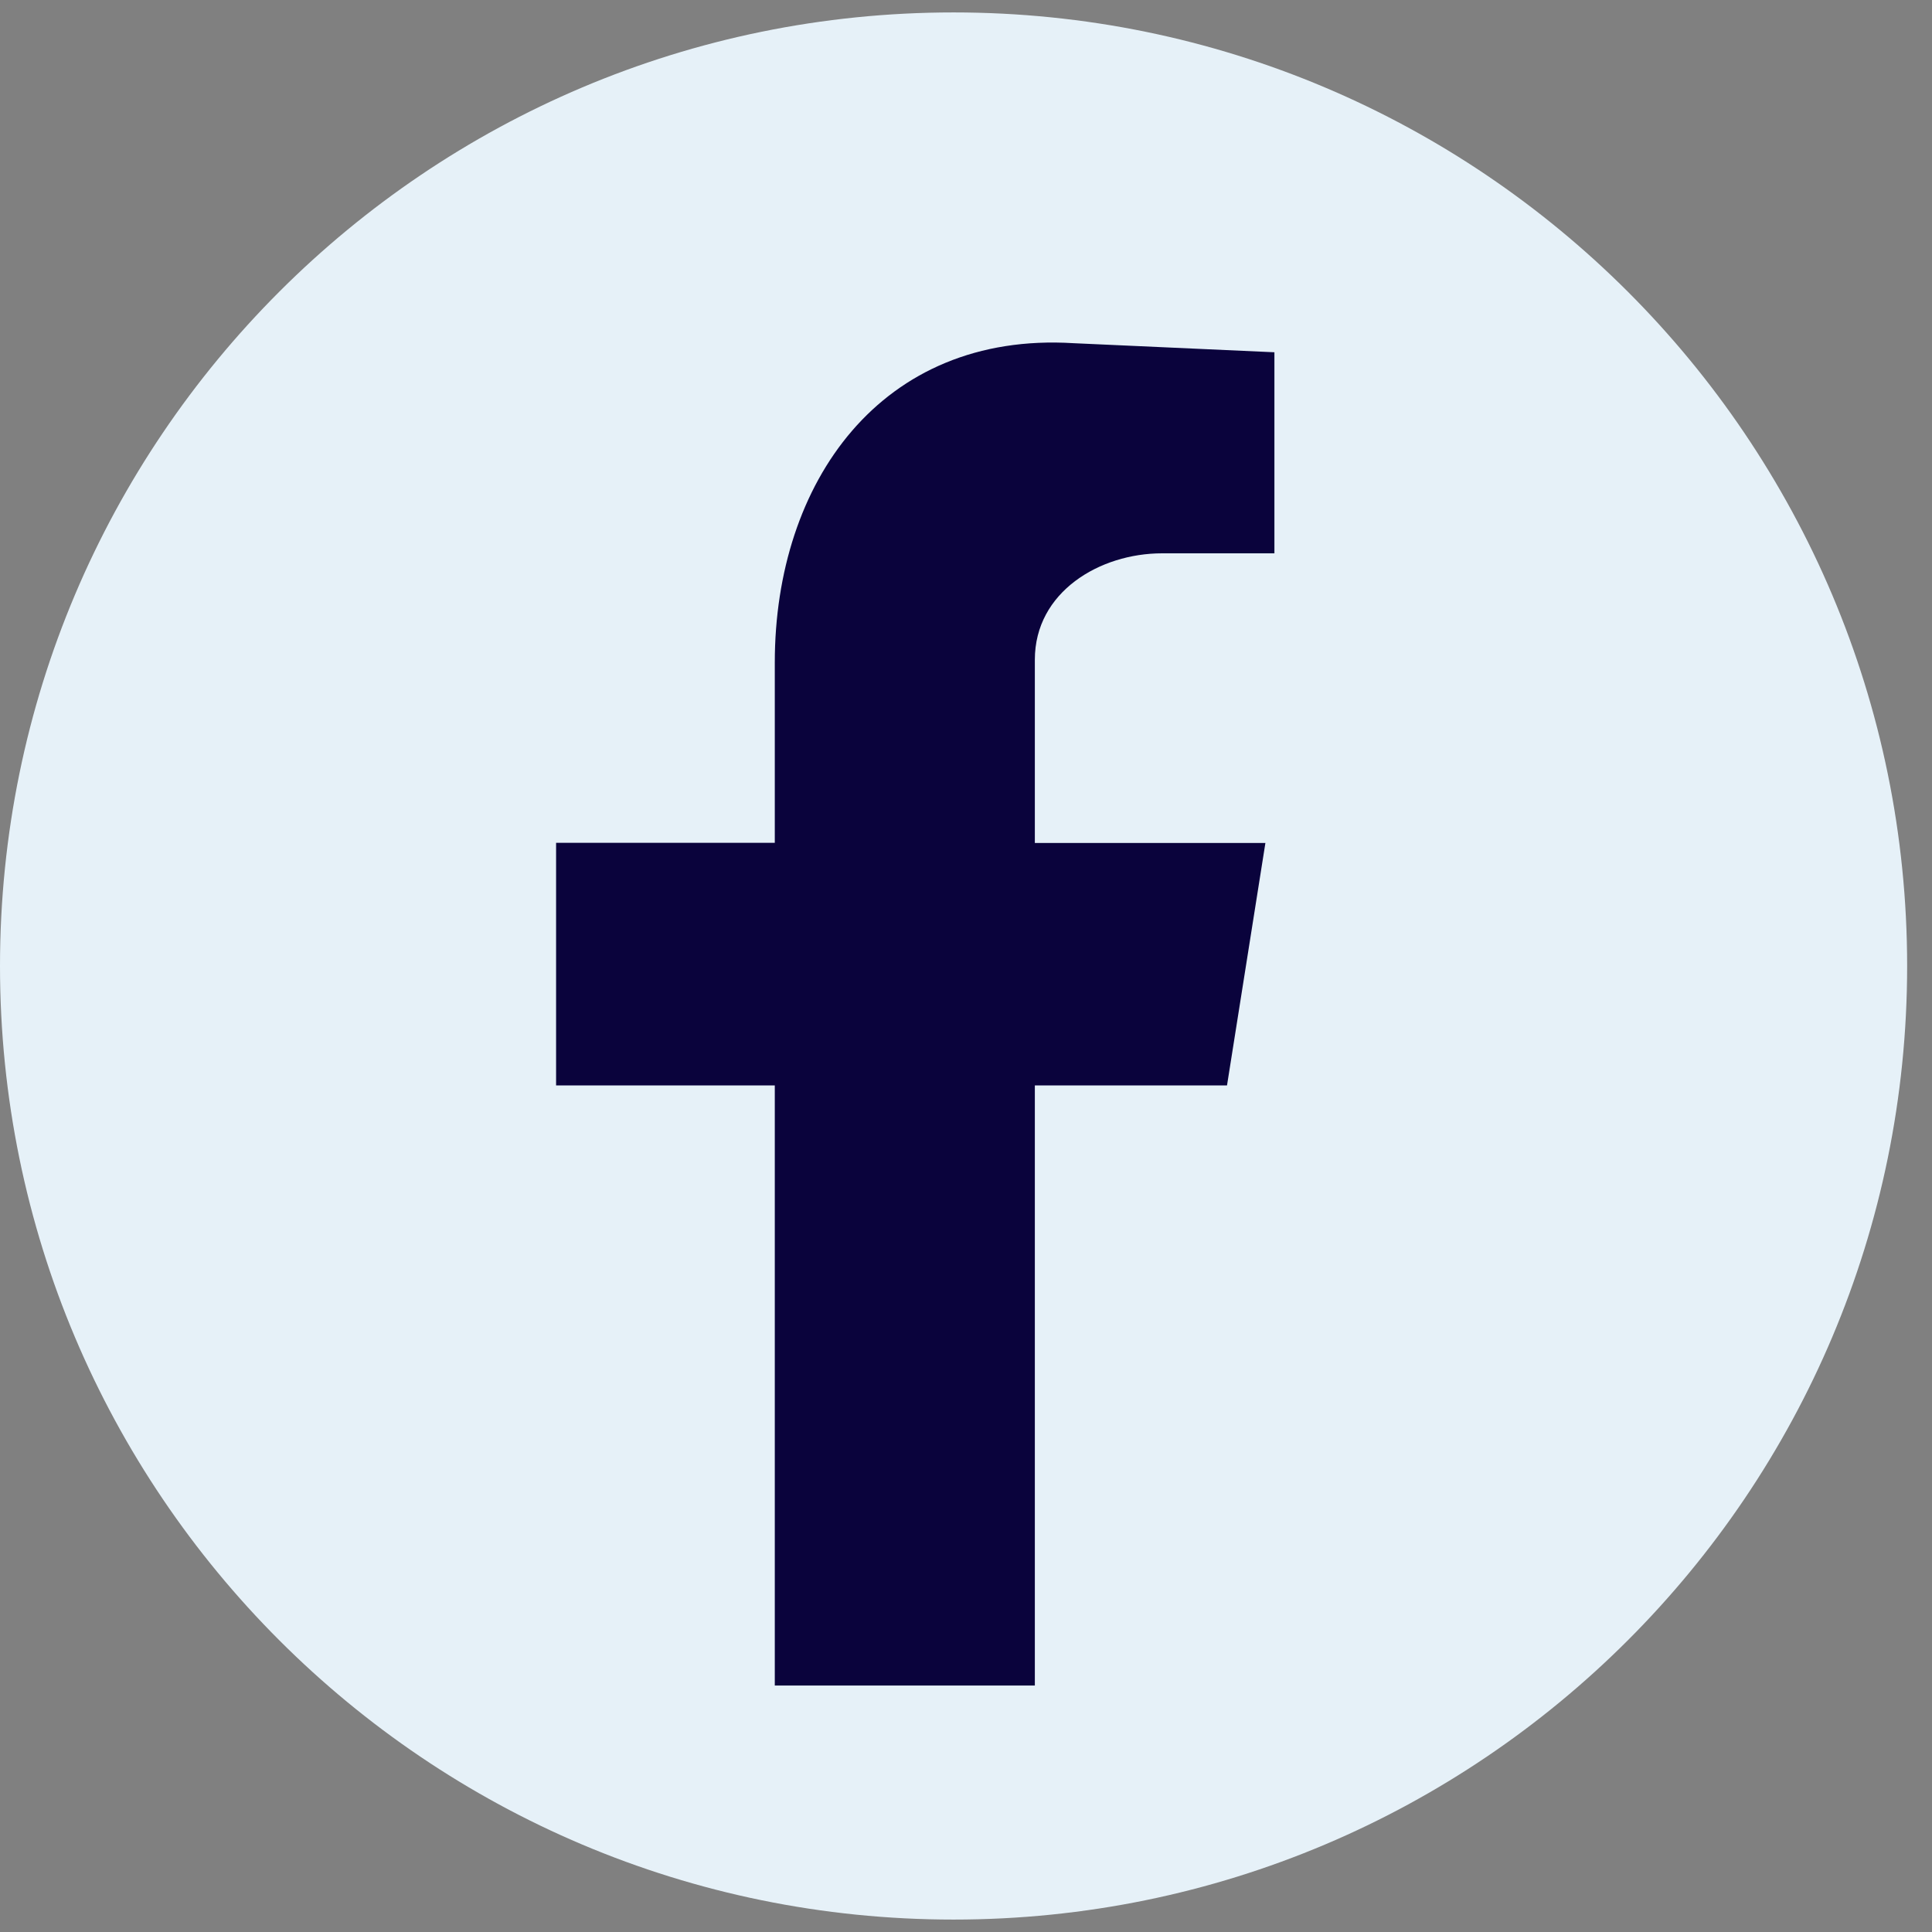 <svg width="30" height="30" viewBox="0 0 30 30" fill="none" xmlns="http://www.w3.org/2000/svg">
<rect x="0" y="0" width="30" height="30" fill="#808080" stroke="none"/>
<path d="M14.807 29.807C22.985 29.807 29.614 23.178 29.614 15C29.614 6.822 22.985 0.193 14.807 0.193C6.629 0.193 0 6.822 0 15C0 23.178 6.629 29.807 14.807 29.807Z" fill="#E6F1F8"/>
<path fill-rule="evenodd" clip-rule="evenodd" d="M12.031 26.173H16.069V16.854H19.053L19.649 13.09H16.069V10.244C16.069 9.19 17.079 8.592 18.044 8.592H19.789V5.47L16.668 5.329C13.684 5.146 12.031 7.487 12.031 10.287V13.087H8.635V16.854H12.031V26.173Z" fill="#0A033C"/>
</svg>
